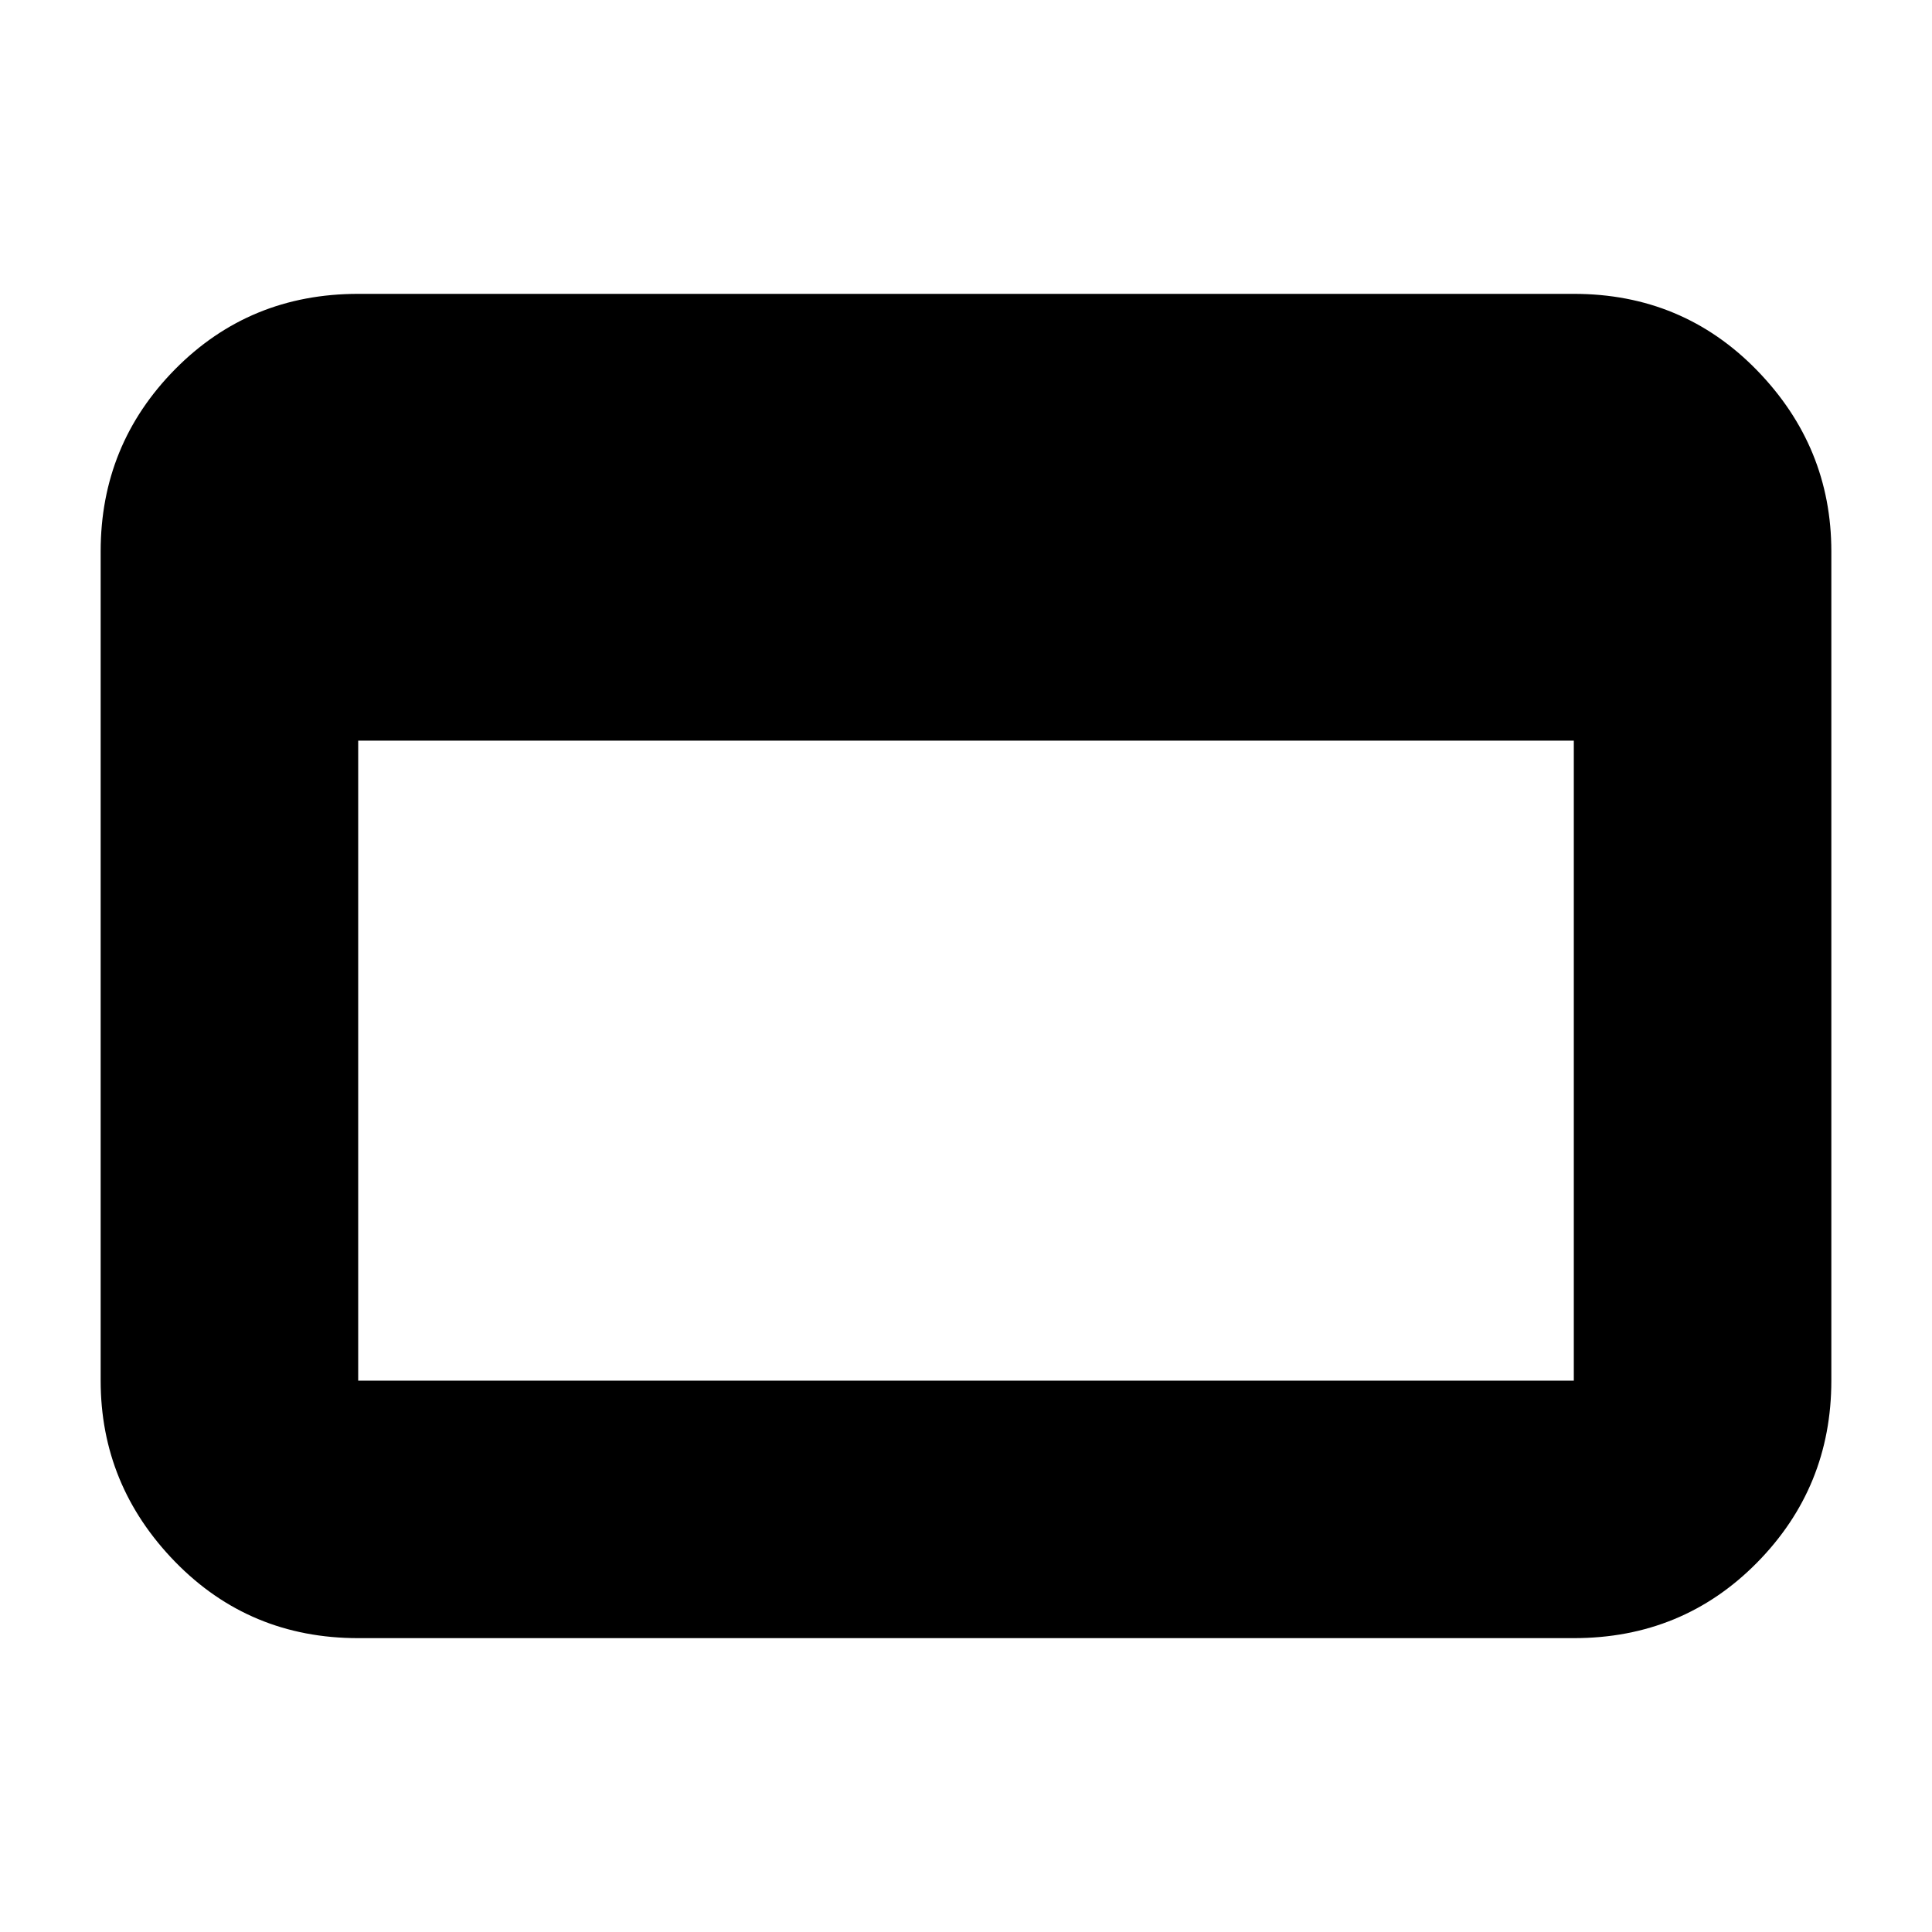 <svg xmlns="http://www.w3.org/2000/svg" height="20" width="20"><path d="M3.708 16.958q-1.125 0-1.896-.791-.77-.792-.77-1.875V5.708q0-1.104.77-1.885.771-.781 1.896-.781h12.584q1.125 0 1.896.791.77.792.77 1.875v8.584q0 1.104-.77 1.885-.771.781-1.896.781Zm0-2.666h12.584V7.667H3.708v6.625Z"/></svg>